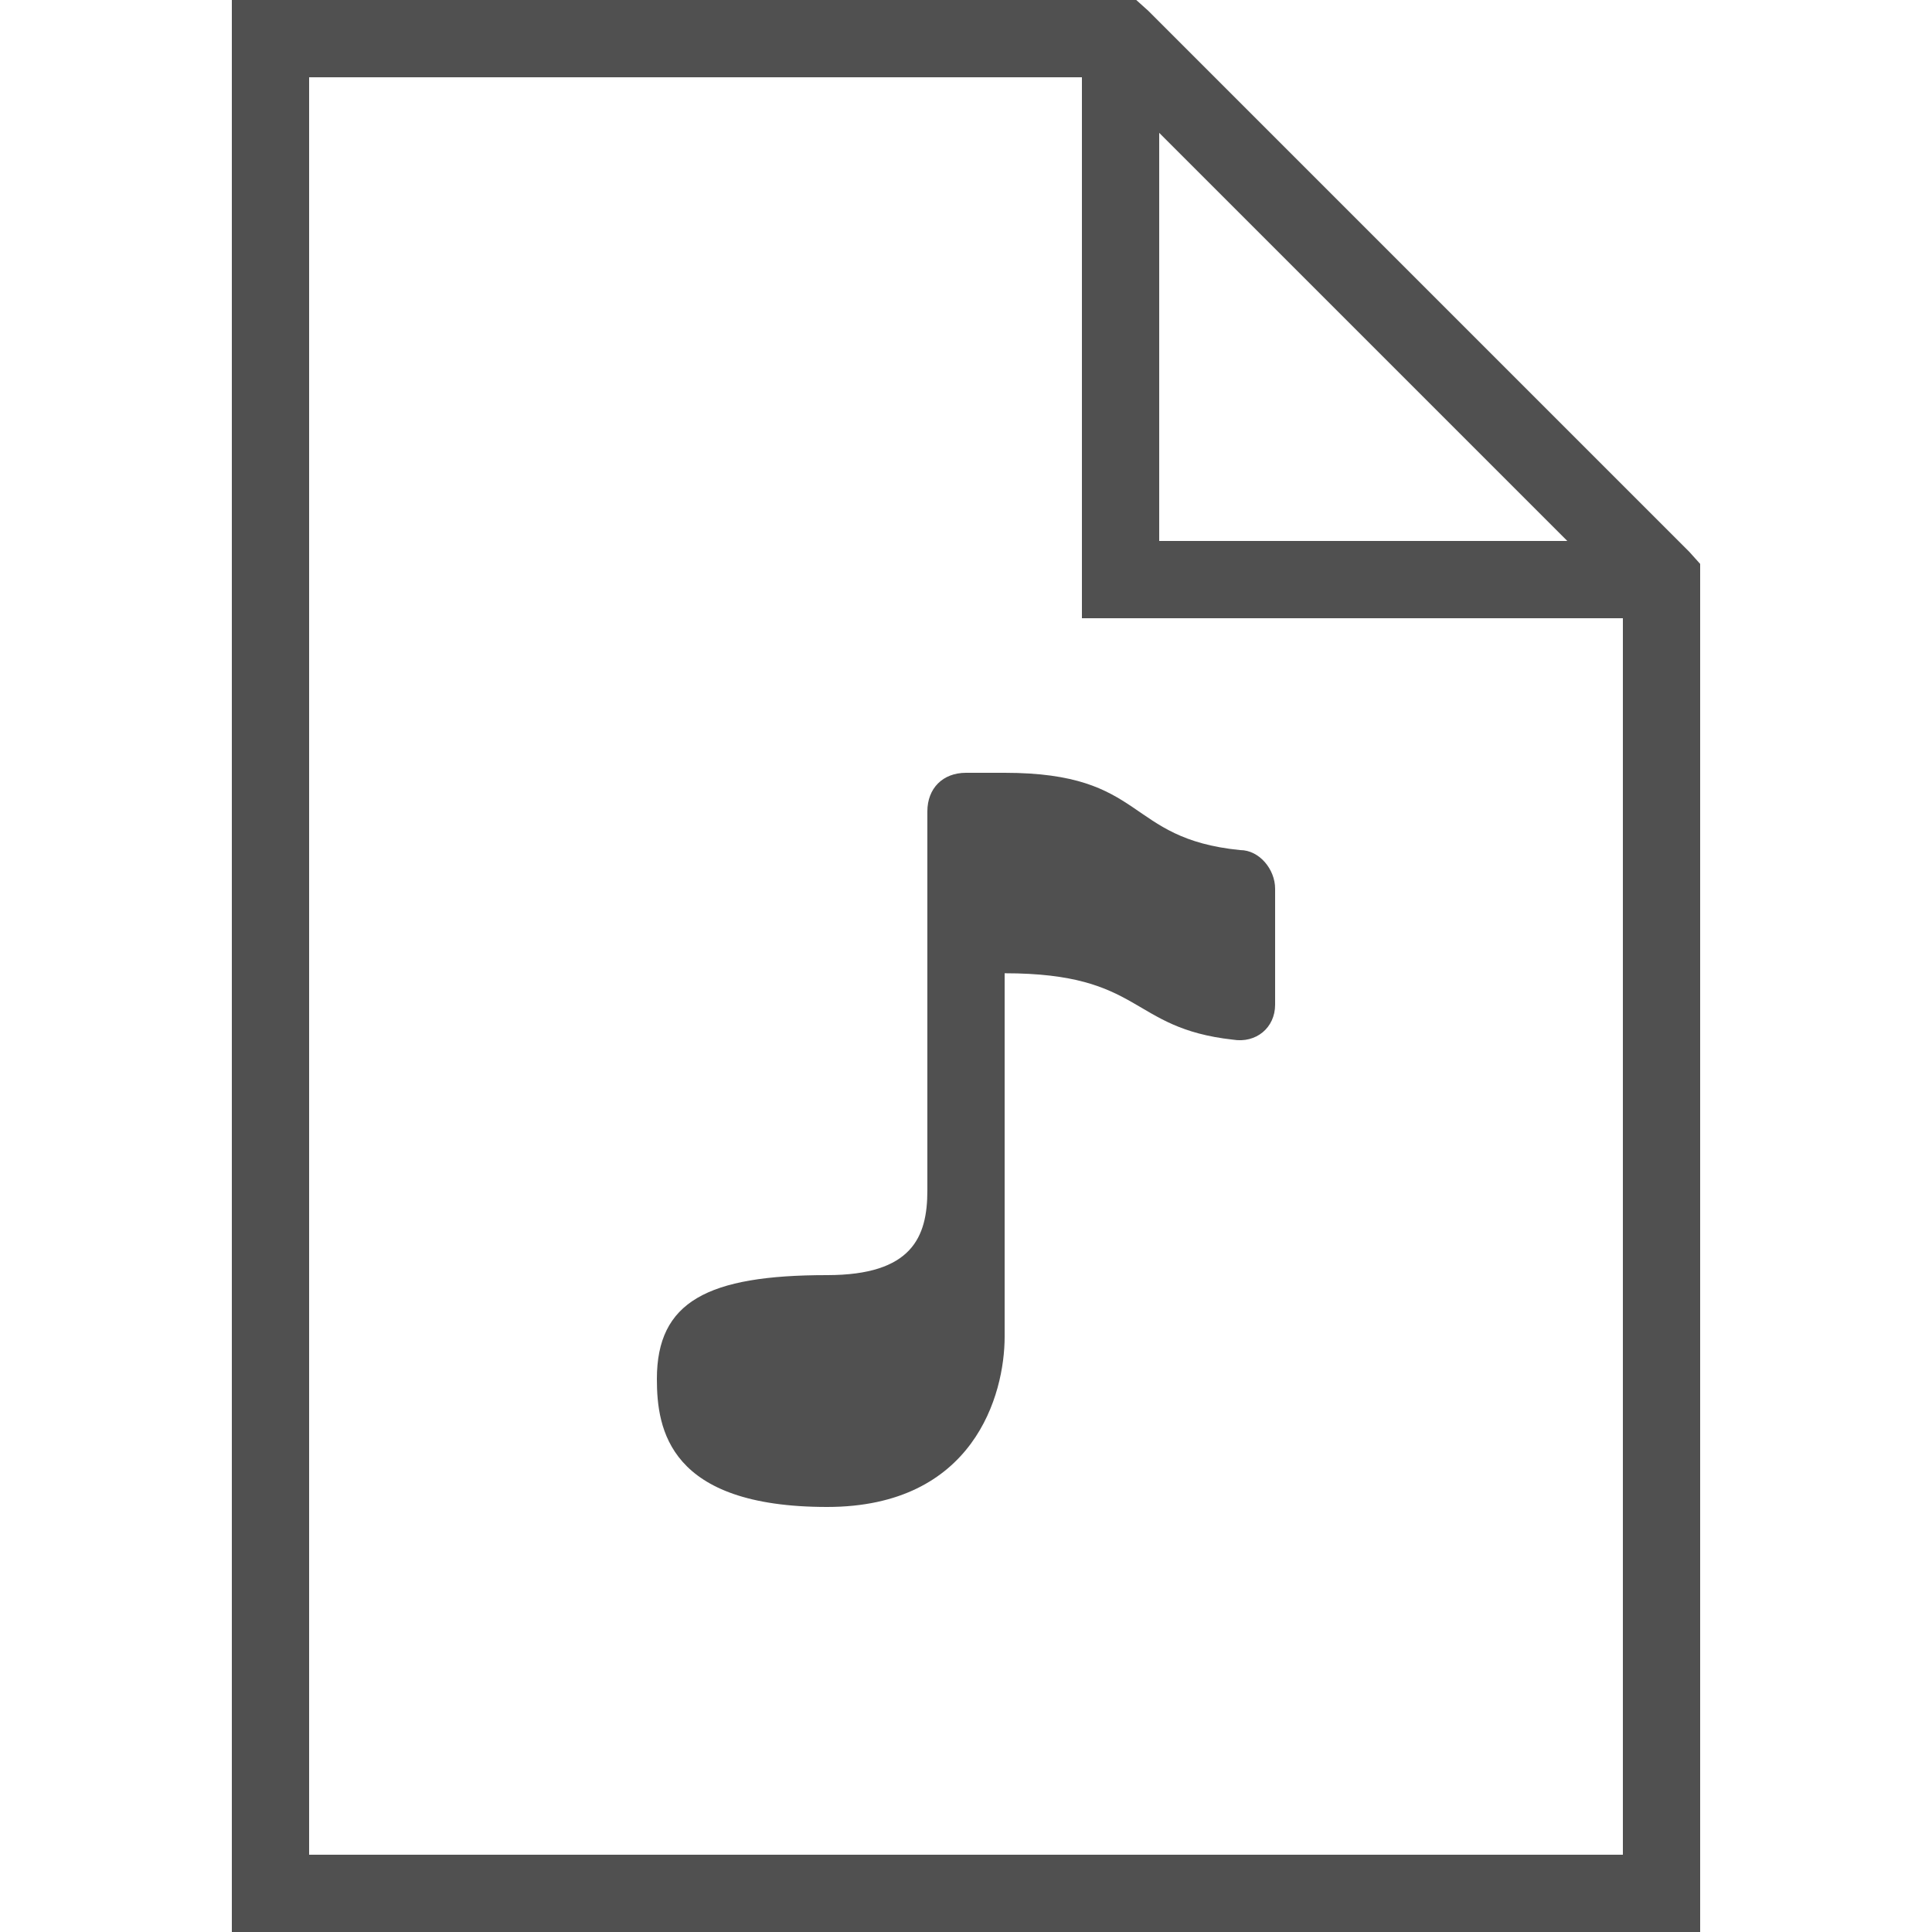 <?xml version="1.0" encoding="UTF-8" standalone="no"?><svg xmlns="http://www.w3.org/2000/svg" enable-background="new 0 0 50 50" style="fill:#000000;fill-opacity:0.686" viewBox="0 0 50 50">
    <path color="#000" d="M 6 0 L 6 1 L 6 49 L 6 50 L 7 50 L 43 50 L 44 50 L 44 49 L 44 15 L 44 14.594 L 43.719 14.281 L 29.719 0.281 L 29.406 0 L 29 0 L 7 0 L 6 0 z M 8 2 L 28 2 L 28 15 L 28 16 L 29 16 L 42 16 L 42 48 L 8 48 L 8 2 z M 30 3.438 L 40.562 14 L 30 14 L 30 3.438 z M 25 20 C 24.4 20 24 20.4 24 21 L 24 30.812 C 24 32.013 23.606 33 21.406 33 C 18.306 33 17 33.688 17 35.688 C 17 36.987 17.306 39 21.406 39 C 25.206 39 26 36.094 26 34.594 L 26 25.188 C 29.6 25.188 29.206 26.606 31.906 26.906 C 32.506 27.006 33 26.6 33 26 L 33 23 C 33 22.5 32.594 22 32.094 22 C 29.094 21.7 29.7 20 26 20 L 25 20 z" enable-background="accumulate" font-family="Bitstream Vera Sans" overflow="visible" style="text-indent:0;text-align:start;line-height:normal;text-transform:none;block-progression:tb;-inkscape-font-specification:Bitstream Vera Sans"/>
</svg>